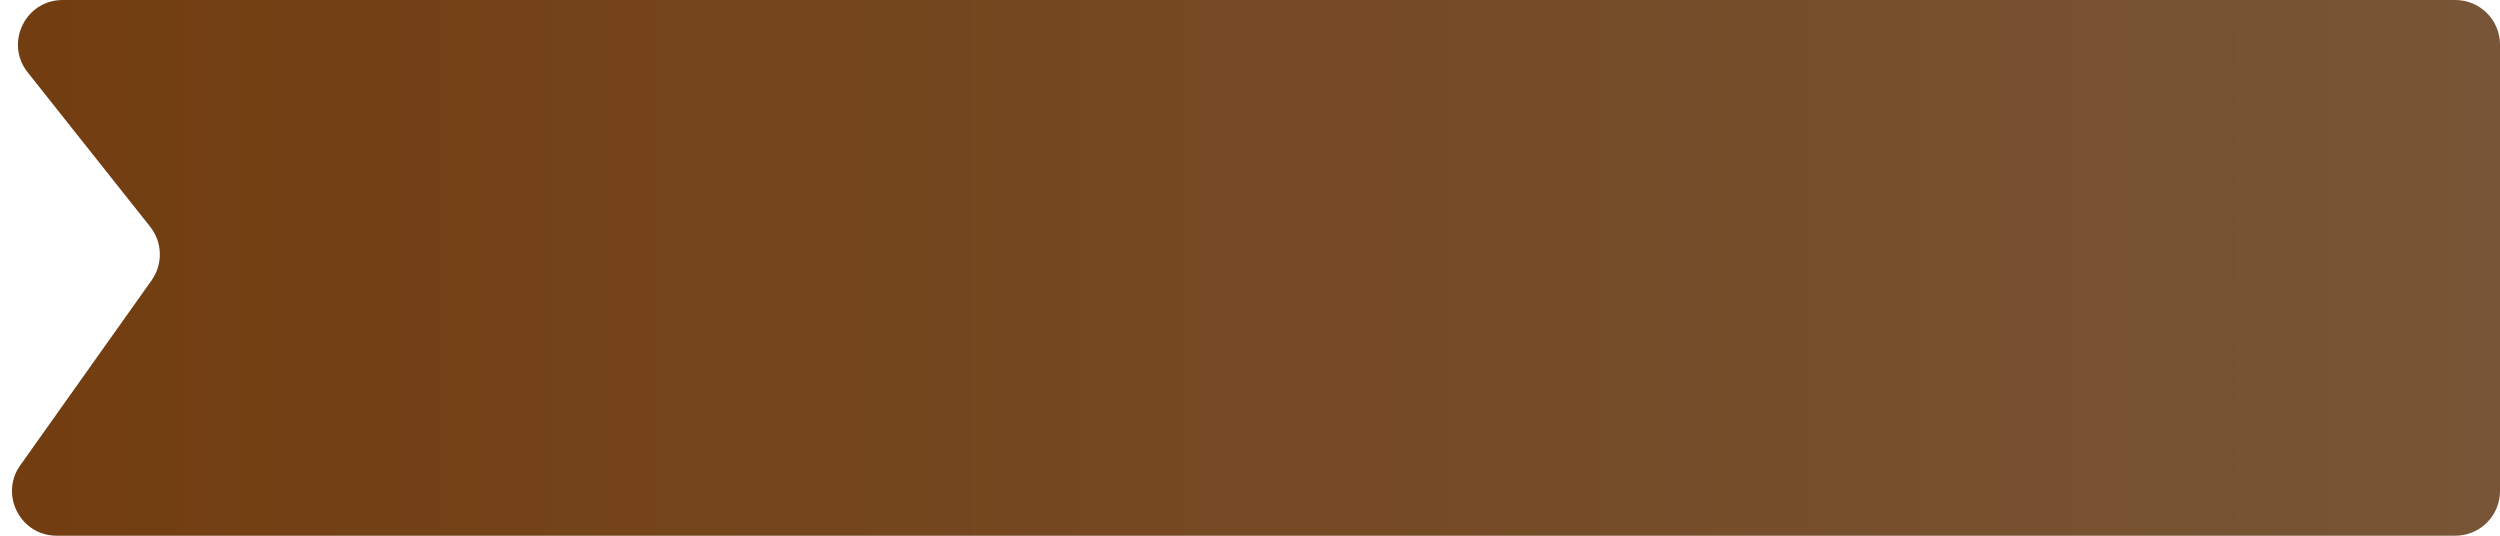 <svg width="168" height="36" viewBox="0 0 168 36" fill="none" xmlns="http://www.w3.org/2000/svg">
<path d="M165 0C166.657 0 168 1.343 168 3V33C168 34.657 166.657 36 165 36L3.81 36C1.373 36 -0.047 33.249 1.364 31.263L10.188 18.837C10.96 17.749 10.921 16.281 10.091 15.235L1.861 4.865C0.301 2.899 1.701 0 4.211 0L165 0Z" fill="url(#paint0_linear_319_6)"/>
<defs>
<linearGradient id="paint0_linear_319_6" x1="168" y1="18" x2="-2" y2="18" gradientUnits="userSpaceOnUse">
<stop stop-color="#785536"/>
<stop offset="1" stop-color="#723D10"/>
</linearGradient>
</defs>
</svg>
